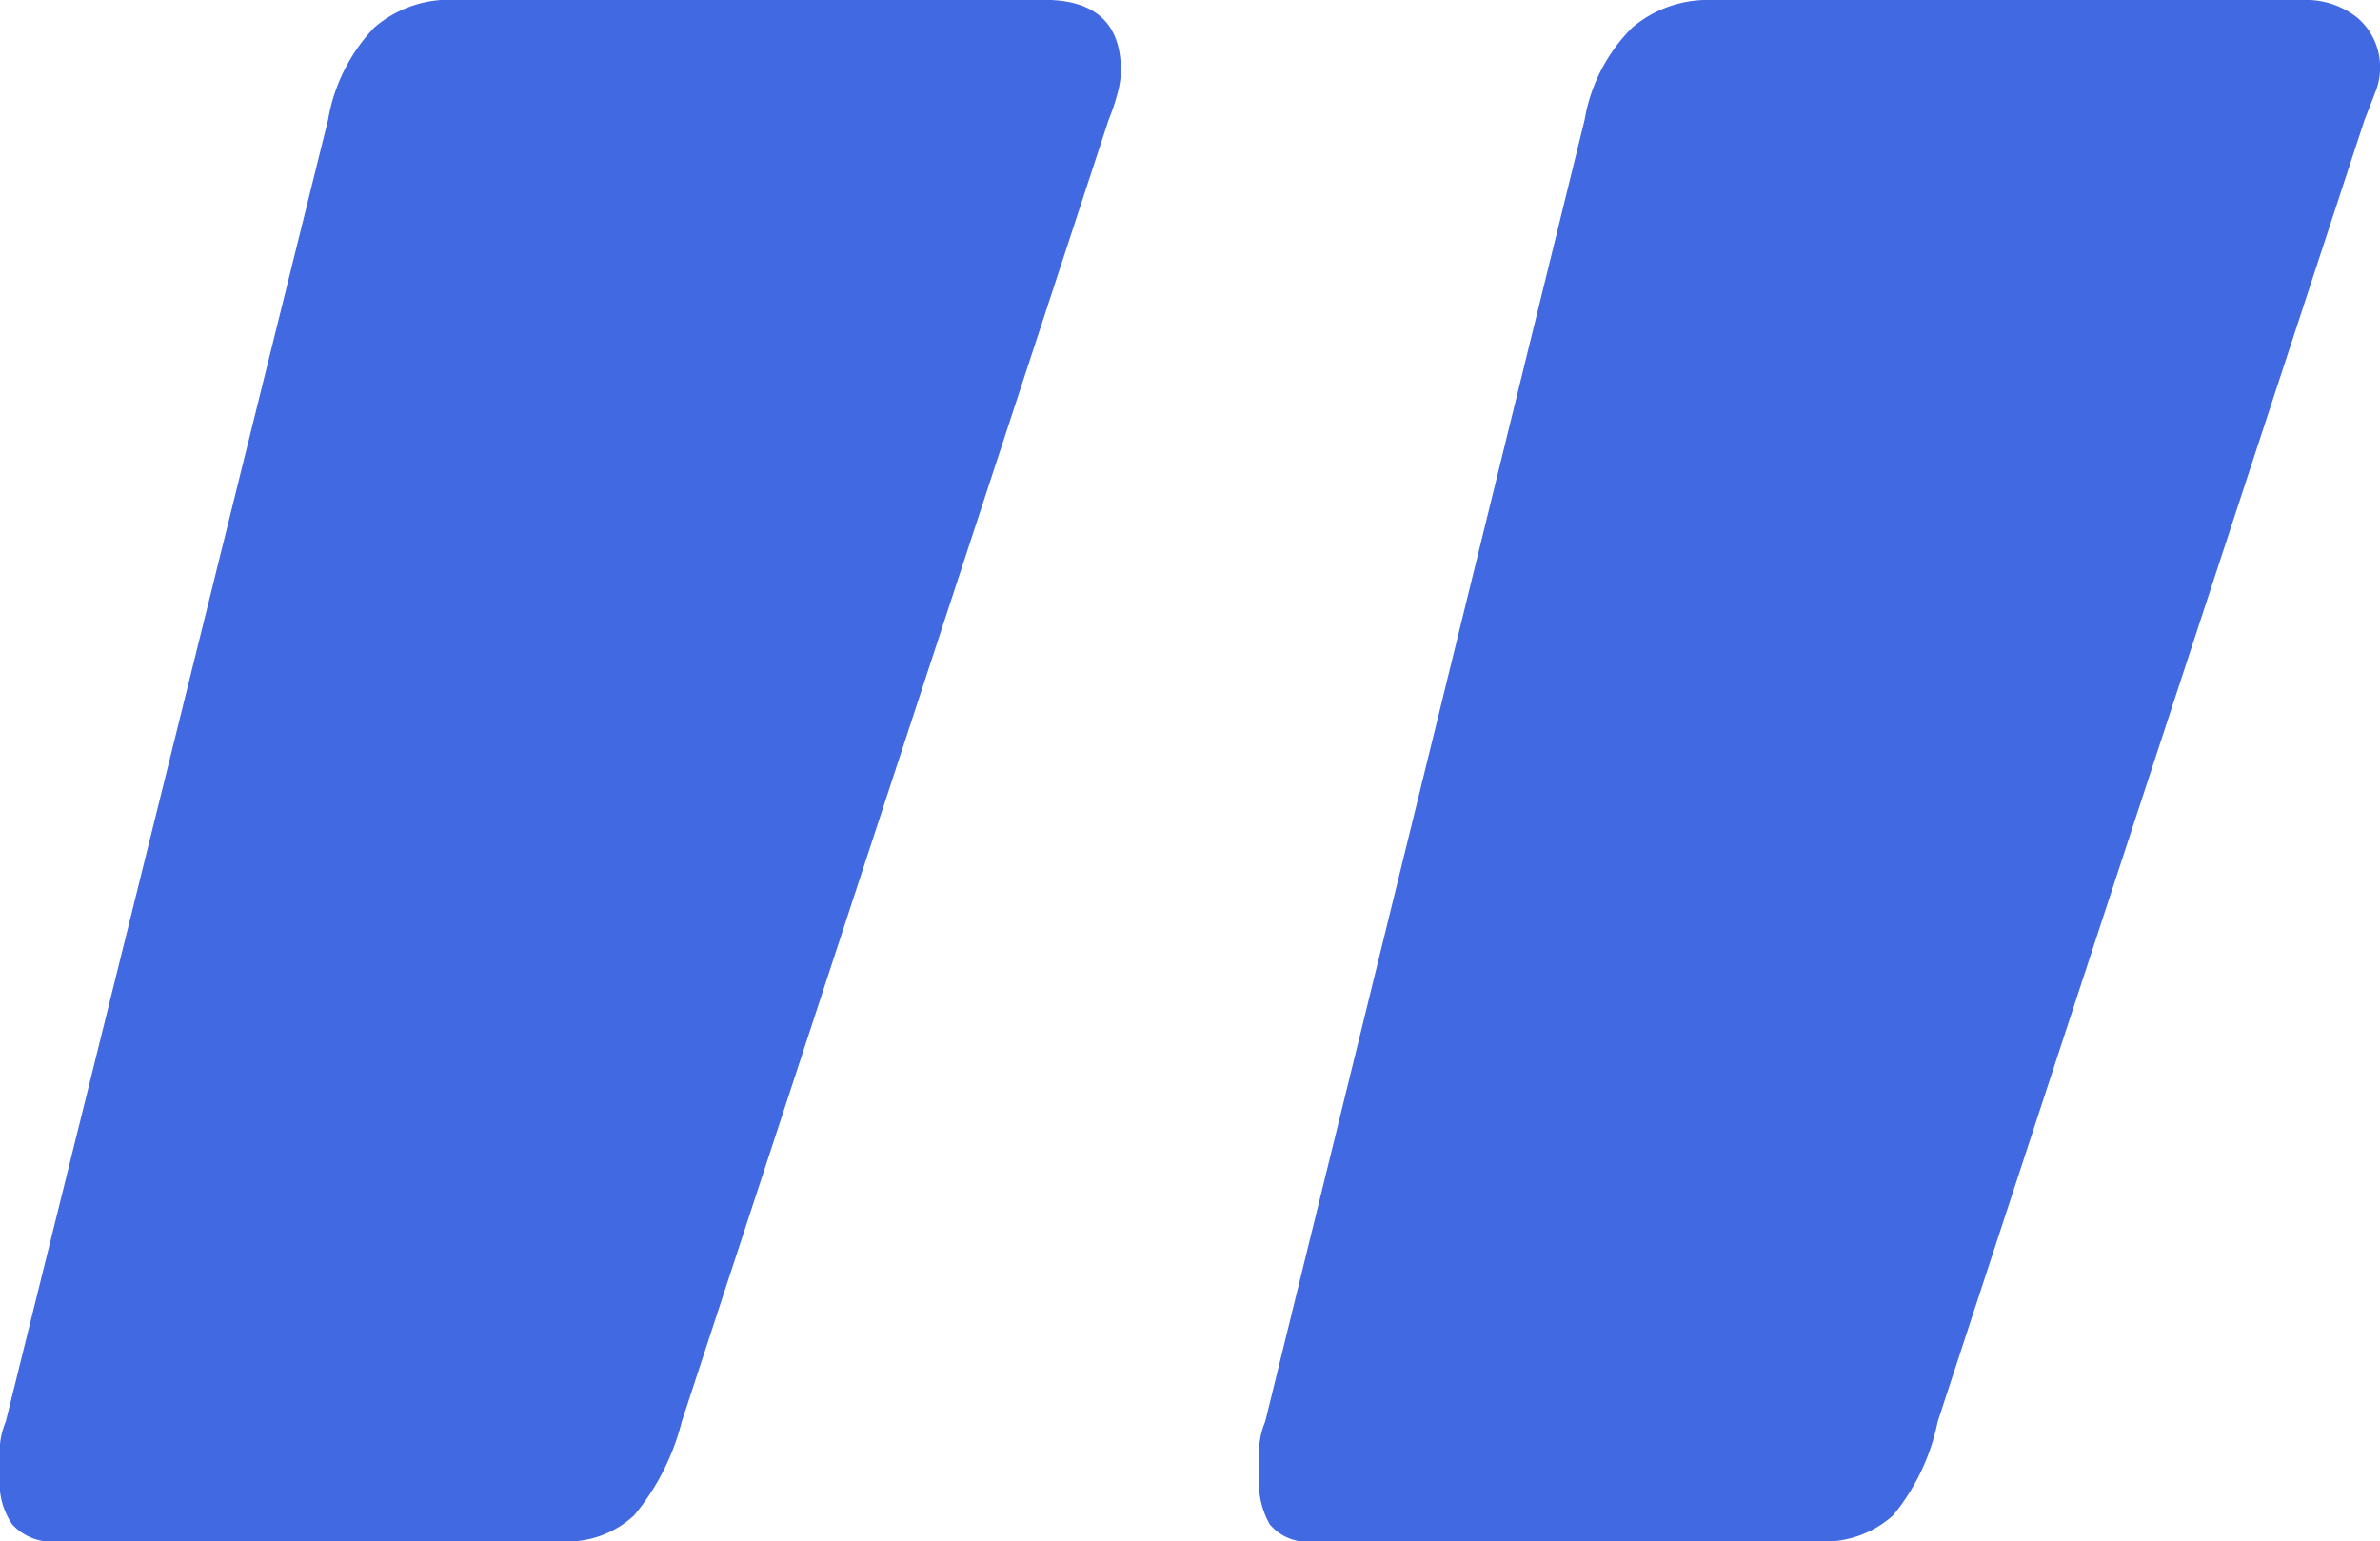 <svg xmlns="http://www.w3.org/2000/svg" width="30.273" height="19.609" viewBox="0 0 30.273 19.609"><path data-name="icon_cite" d="M30.273.898a.8.8 0 0 1-.059.273q-.059.156-.137.352l-5.43 16.563a2.732 2.732 0 0 1-.566 1.191 1.3 1.3 0 0 1-.957.332h-6.406a.626.626 0 0 1-.566-.215 1.042 1.042 0 0 1-.137-.566v-.371a1 1 0 0 1 .078-.371l4.063-16.562a2.164 2.164 0 0 1 .605-1.172 1.478 1.478 0 0 1 1-.352h7.534a1.042 1.042 0 0 1 .7.234.827.827 0 0 1 .278.664zm-16.015 0a1.148 1.148 0 0 1-.039.273 2.77 2.77 0 0 1-.117.352l-5.43 16.563a3.021 3.021 0 0 1-.605 1.191 1.241 1.241 0 0 1-.918.332H.742a.683.683 0 0 1-.586-.215.941.941 0 0 1-.161-.566v-.371a1 1 0 0 1 .078-.371l4.1-16.562A2.247 2.247 0 0 1 4.759.352a1.46 1.46 0 0 1 1.022-.354h7.5q.976 0 .977.9z" fill="#4169e1"/></svg>